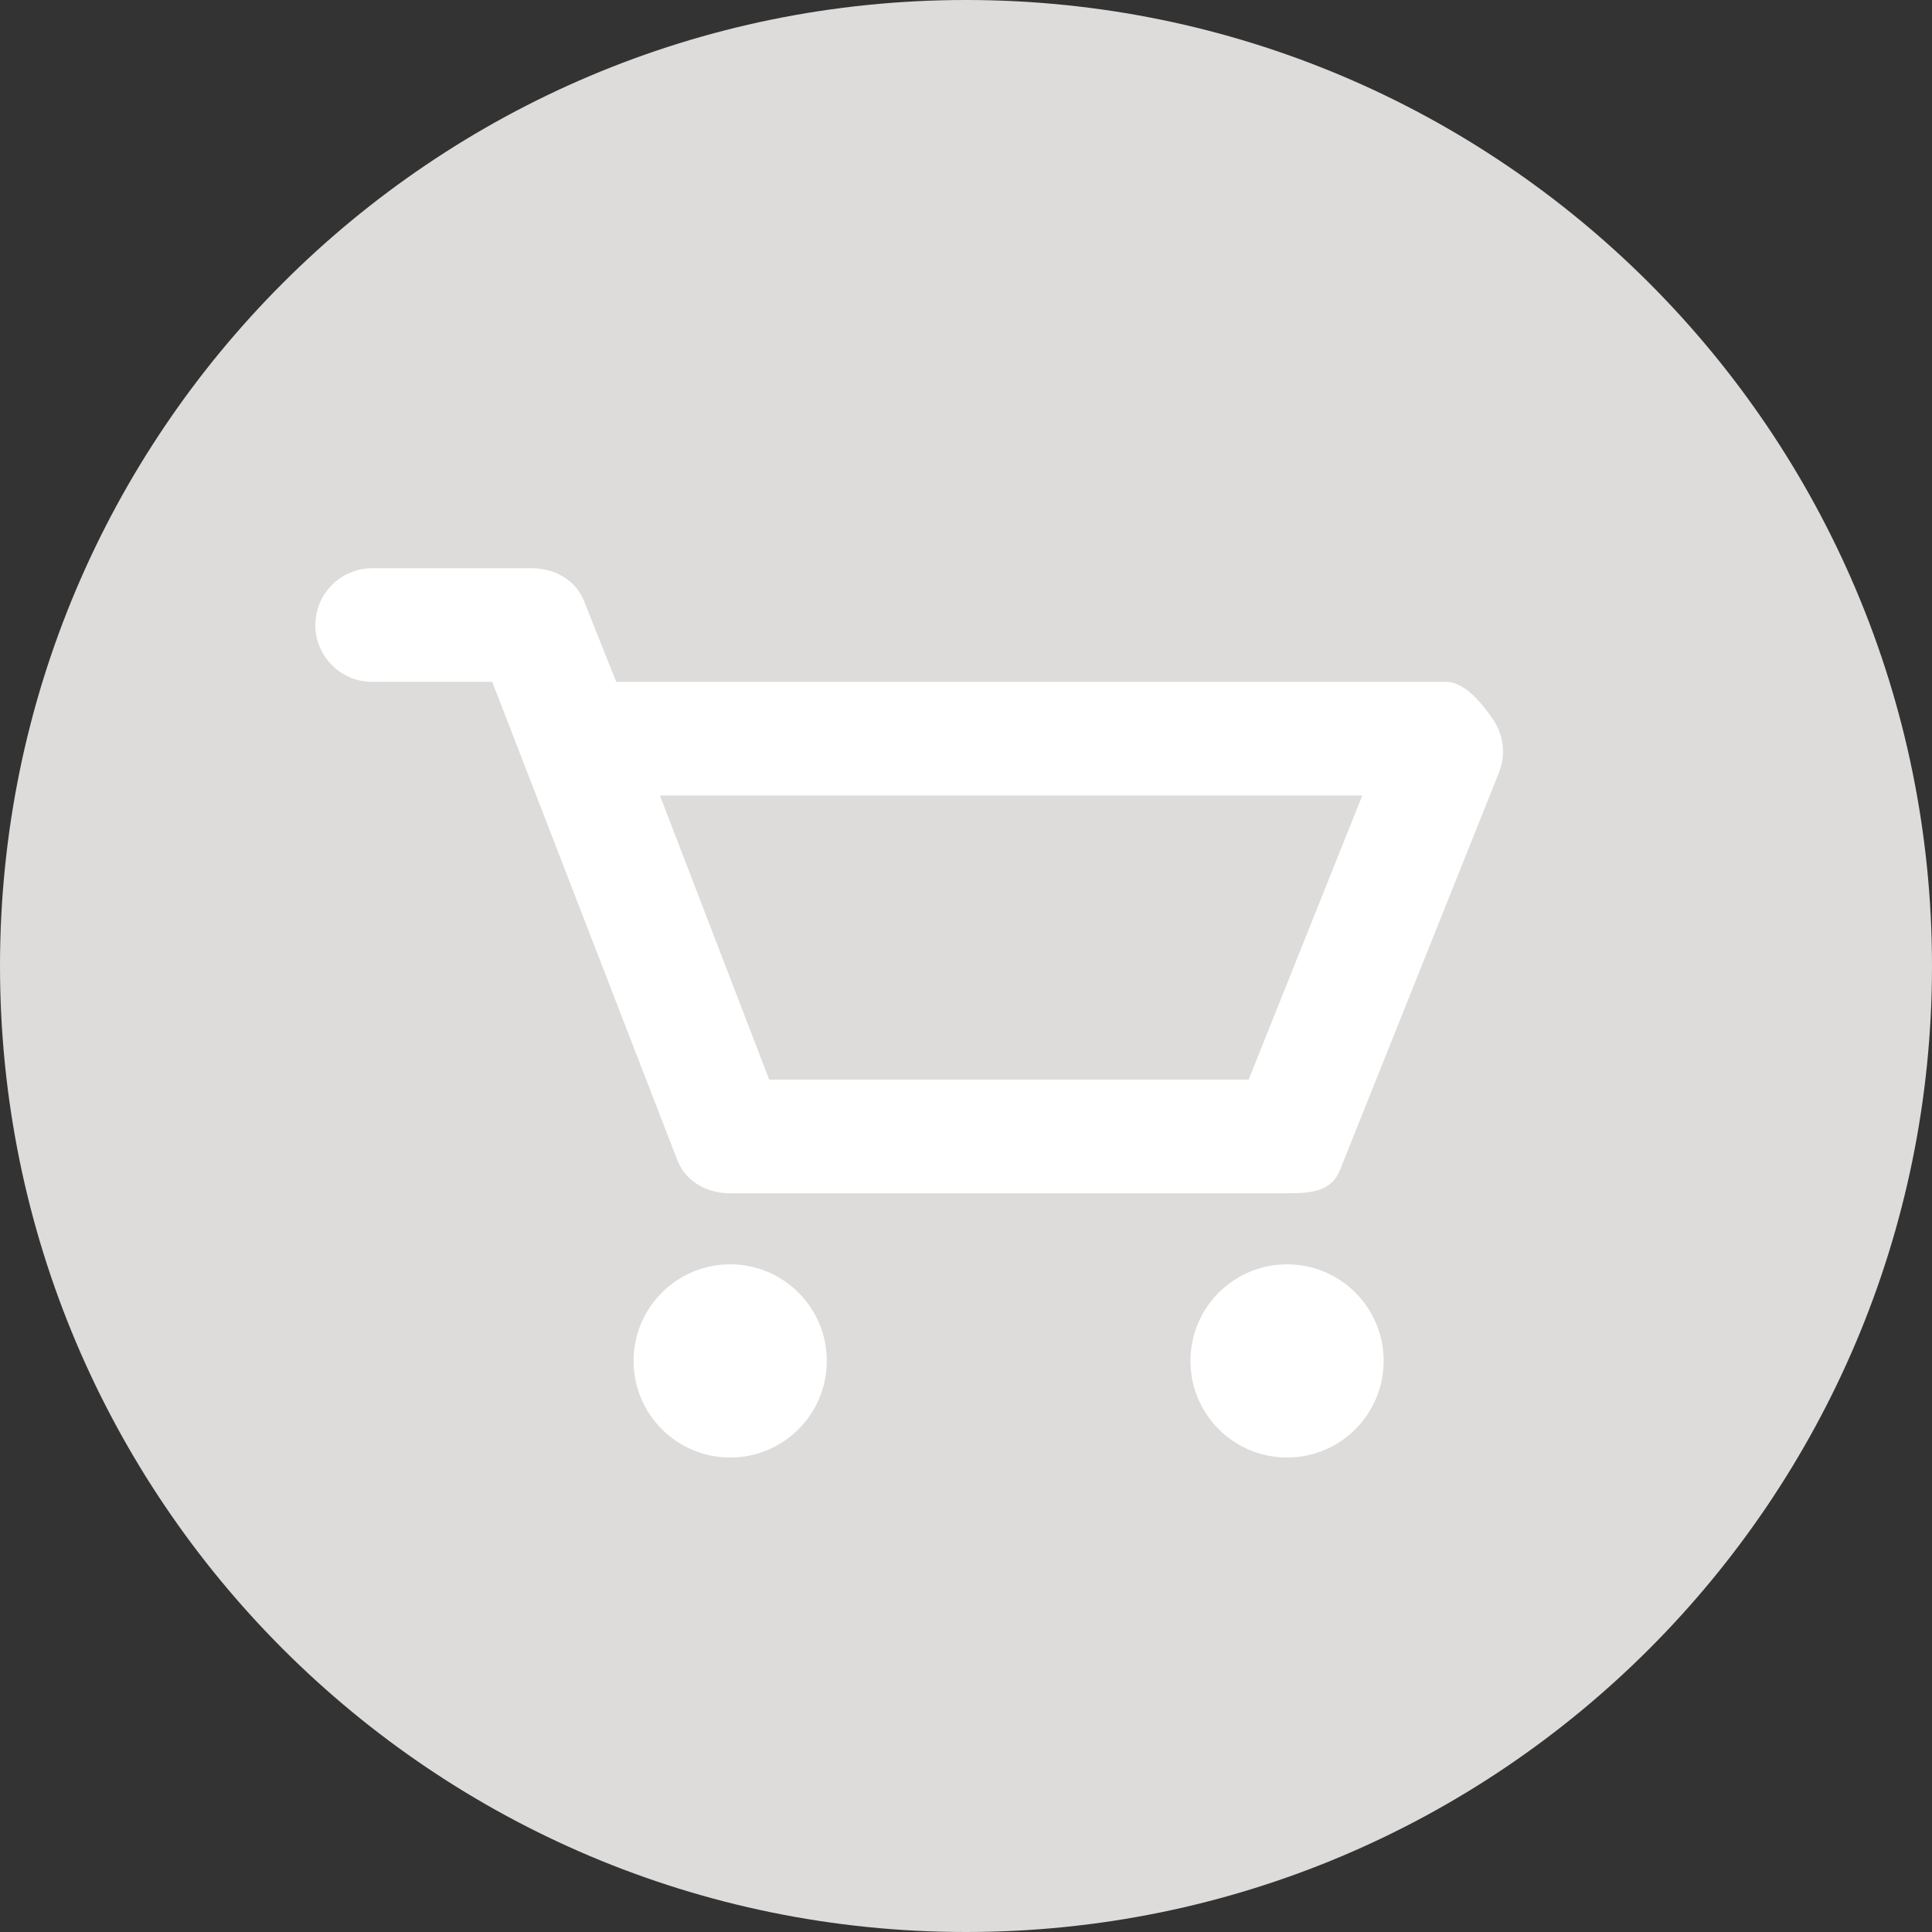 <?xml version="1.0" encoding="utf-8"?>
<!-- Generator: Adobe Illustrator 17.0.0, SVG Export Plug-In . SVG Version: 6.00 Build 0)  -->
<!DOCTYPE svg PUBLIC "-//W3C//DTD SVG 1.1//EN" "http://www.w3.org/Graphics/SVG/1.1/DTD/svg11.dtd">
<svg version="1.1" id="Livello_1" xmlns="http://www.w3.org/2000/svg" xmlns:xlink="http://www.w3.org/1999/xlink" x="0px" y="0px"
	 width="34px" height="34px" viewBox="0 0 34 34" enable-background="new 0 0 34 34" xml:space="preserve">
<rect x="0" y="0" width="34" height="34" fill="#333333" stroke="none"/>
<path fill-rule="evenodd" clip-rule="evenodd" fill="#DDDCDA" d="M17,0c9.389,0,17,7.611,17,17s-7.611,17-17,17S0,26.389,0,17
	S7.611,0,17,0z"/>
<g>
	<path fill="#FFFFFF" d="M26.278,12.665C26.092,12.39,25.782,12,25.45,12H10.845l-0.562-1.409C10.135,10.205,9.764,10,9.35,10h-2.8
		c-0.552,0-1,0.448-1,1s0.448,1,1,1h2.113l3.254,8.409C12.065,20.795,12.437,21,12.85,21h9.8c0.409,0,0.776-0.024,0.929-0.404l2.8-7
		C26.502,13.289,26.464,12.939,26.278,12.665z M21.974,19h-8.437l-1.923-5h12.36L21.974,19z"/>
	<circle fill="#FFFFFF" cx="12.85" cy="23.95" r="1.7"/>
	<circle fill="#FFFFFF" cx="22.65" cy="23.95" r="1.7"/>
</g>
</svg>
